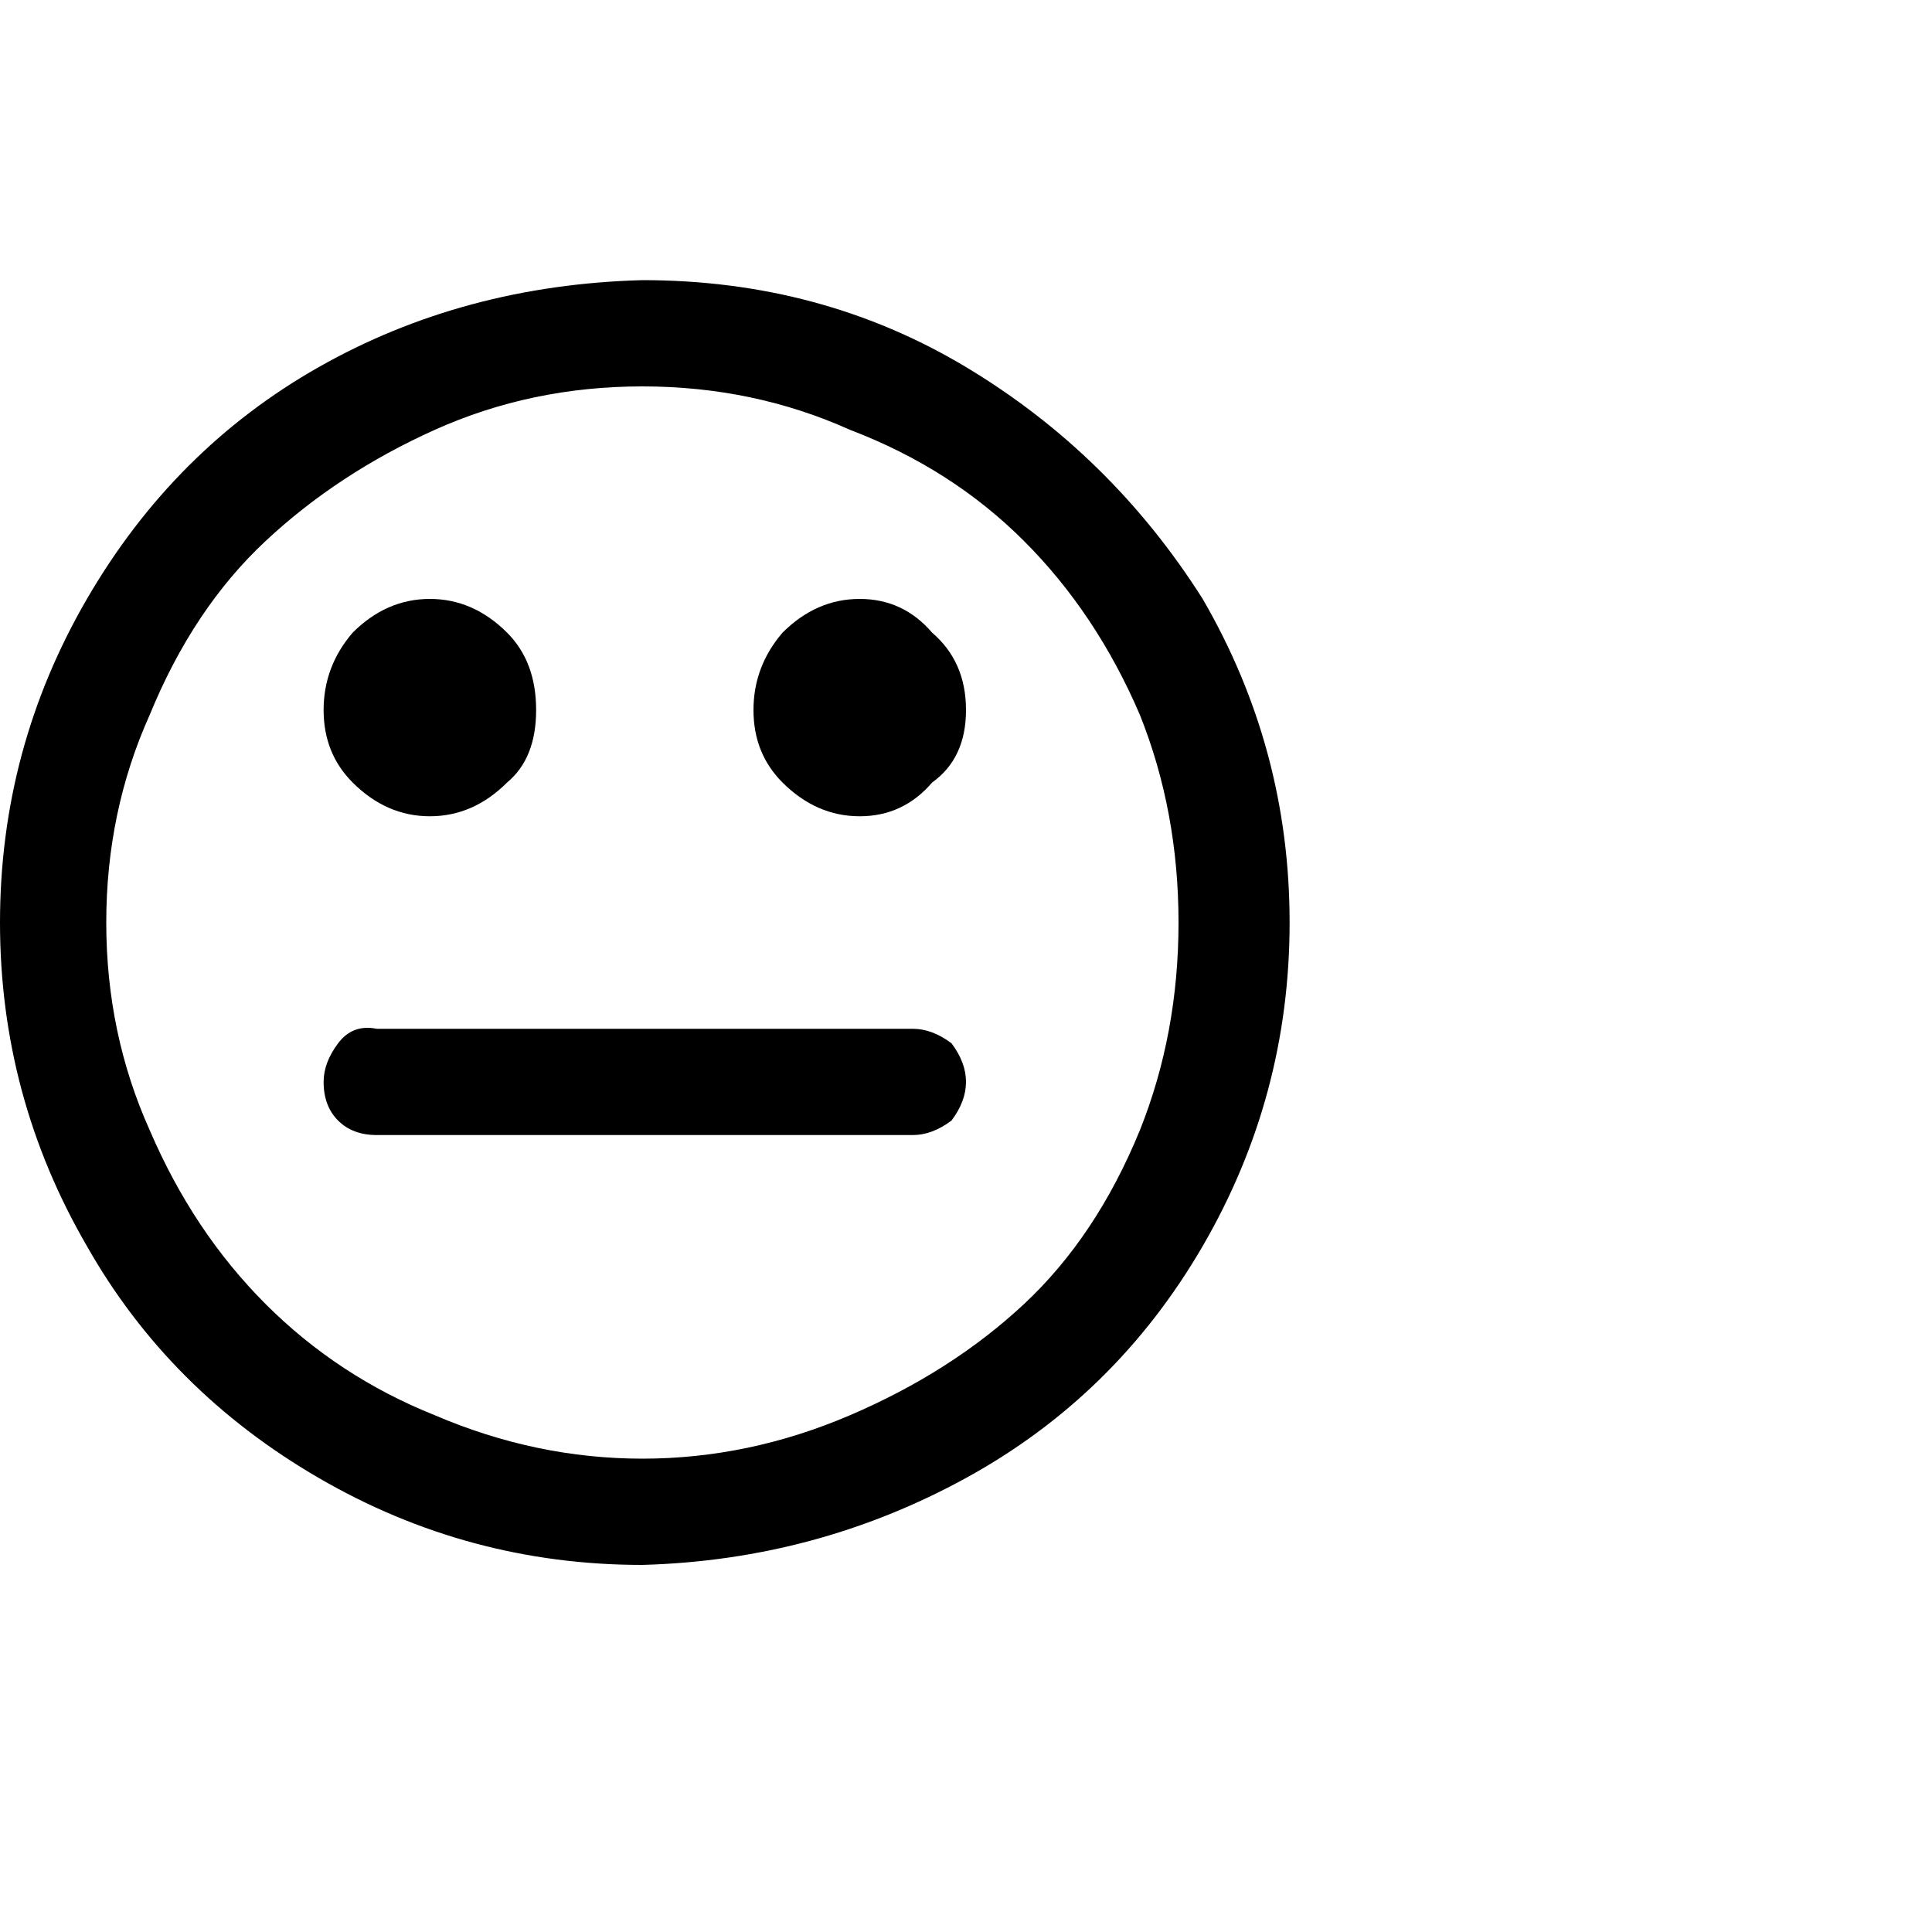 <?xml version="1.0"?><svg viewBox="0 0 40 40" xmlns="http://www.w3.org/2000/svg" height="40" width="40"><path d="m19.7 21.6q0.3 0.4 0.3 0.8t-0.3 0.8q-0.4 0.3-0.8 0.3h-11.1q-0.5 0-0.8-0.3t-0.3-0.8q0-0.4 0.3-0.8t0.8-0.3h11.1q0.4 0 0.8 0.3z m-9.2-8.5q0.6 0.6 0.6 1.6t-0.6 1.5q-0.7 0.7-1.6 0.7t-1.6-0.7q-0.6-0.6-0.6-1.5t0.6-1.6q0.7-0.7 1.6-0.7t1.6 0.7z m8.8 0q0.7 0.6 0.7 1.6t-0.7 1.5q-0.6 0.7-1.5 0.7t-1.6-0.7q-0.6-0.6-0.6-1.5t0.6-1.6q0.7-0.7 1.6-0.7t1.5 0.7z m4.3 10.3q0.8-2 0.8-4.3t-0.8-4.3q-0.9-2.1-2.4-3.6t-3.6-2.3q-2-0.9-4.3-0.9t-4.3 0.9q-2 0.9-3.5 2.3t-2.4 3.6q-0.9 2-0.9 4.3t0.9 4.3q0.9 2.1 2.4 3.6t3.5 2.3q2.1 0.9 4.3 0.9t4.3-0.9q2.1-0.9 3.6-2.3t2.4-3.6z m1.3-11q1.8 3.1 1.8 6.7t-1.8 6.7q-1.8 3.1-4.9 4.8t-6.7 1.8q-3.6 0-6.7-1.8t-4.8-4.8q-1.8-3.1-1.8-6.7t1.8-6.7q1.8-3.1 4.8-4.8t6.7-1.8q3.7 0 6.7 1.8t4.9 4.8z"></path></svg>